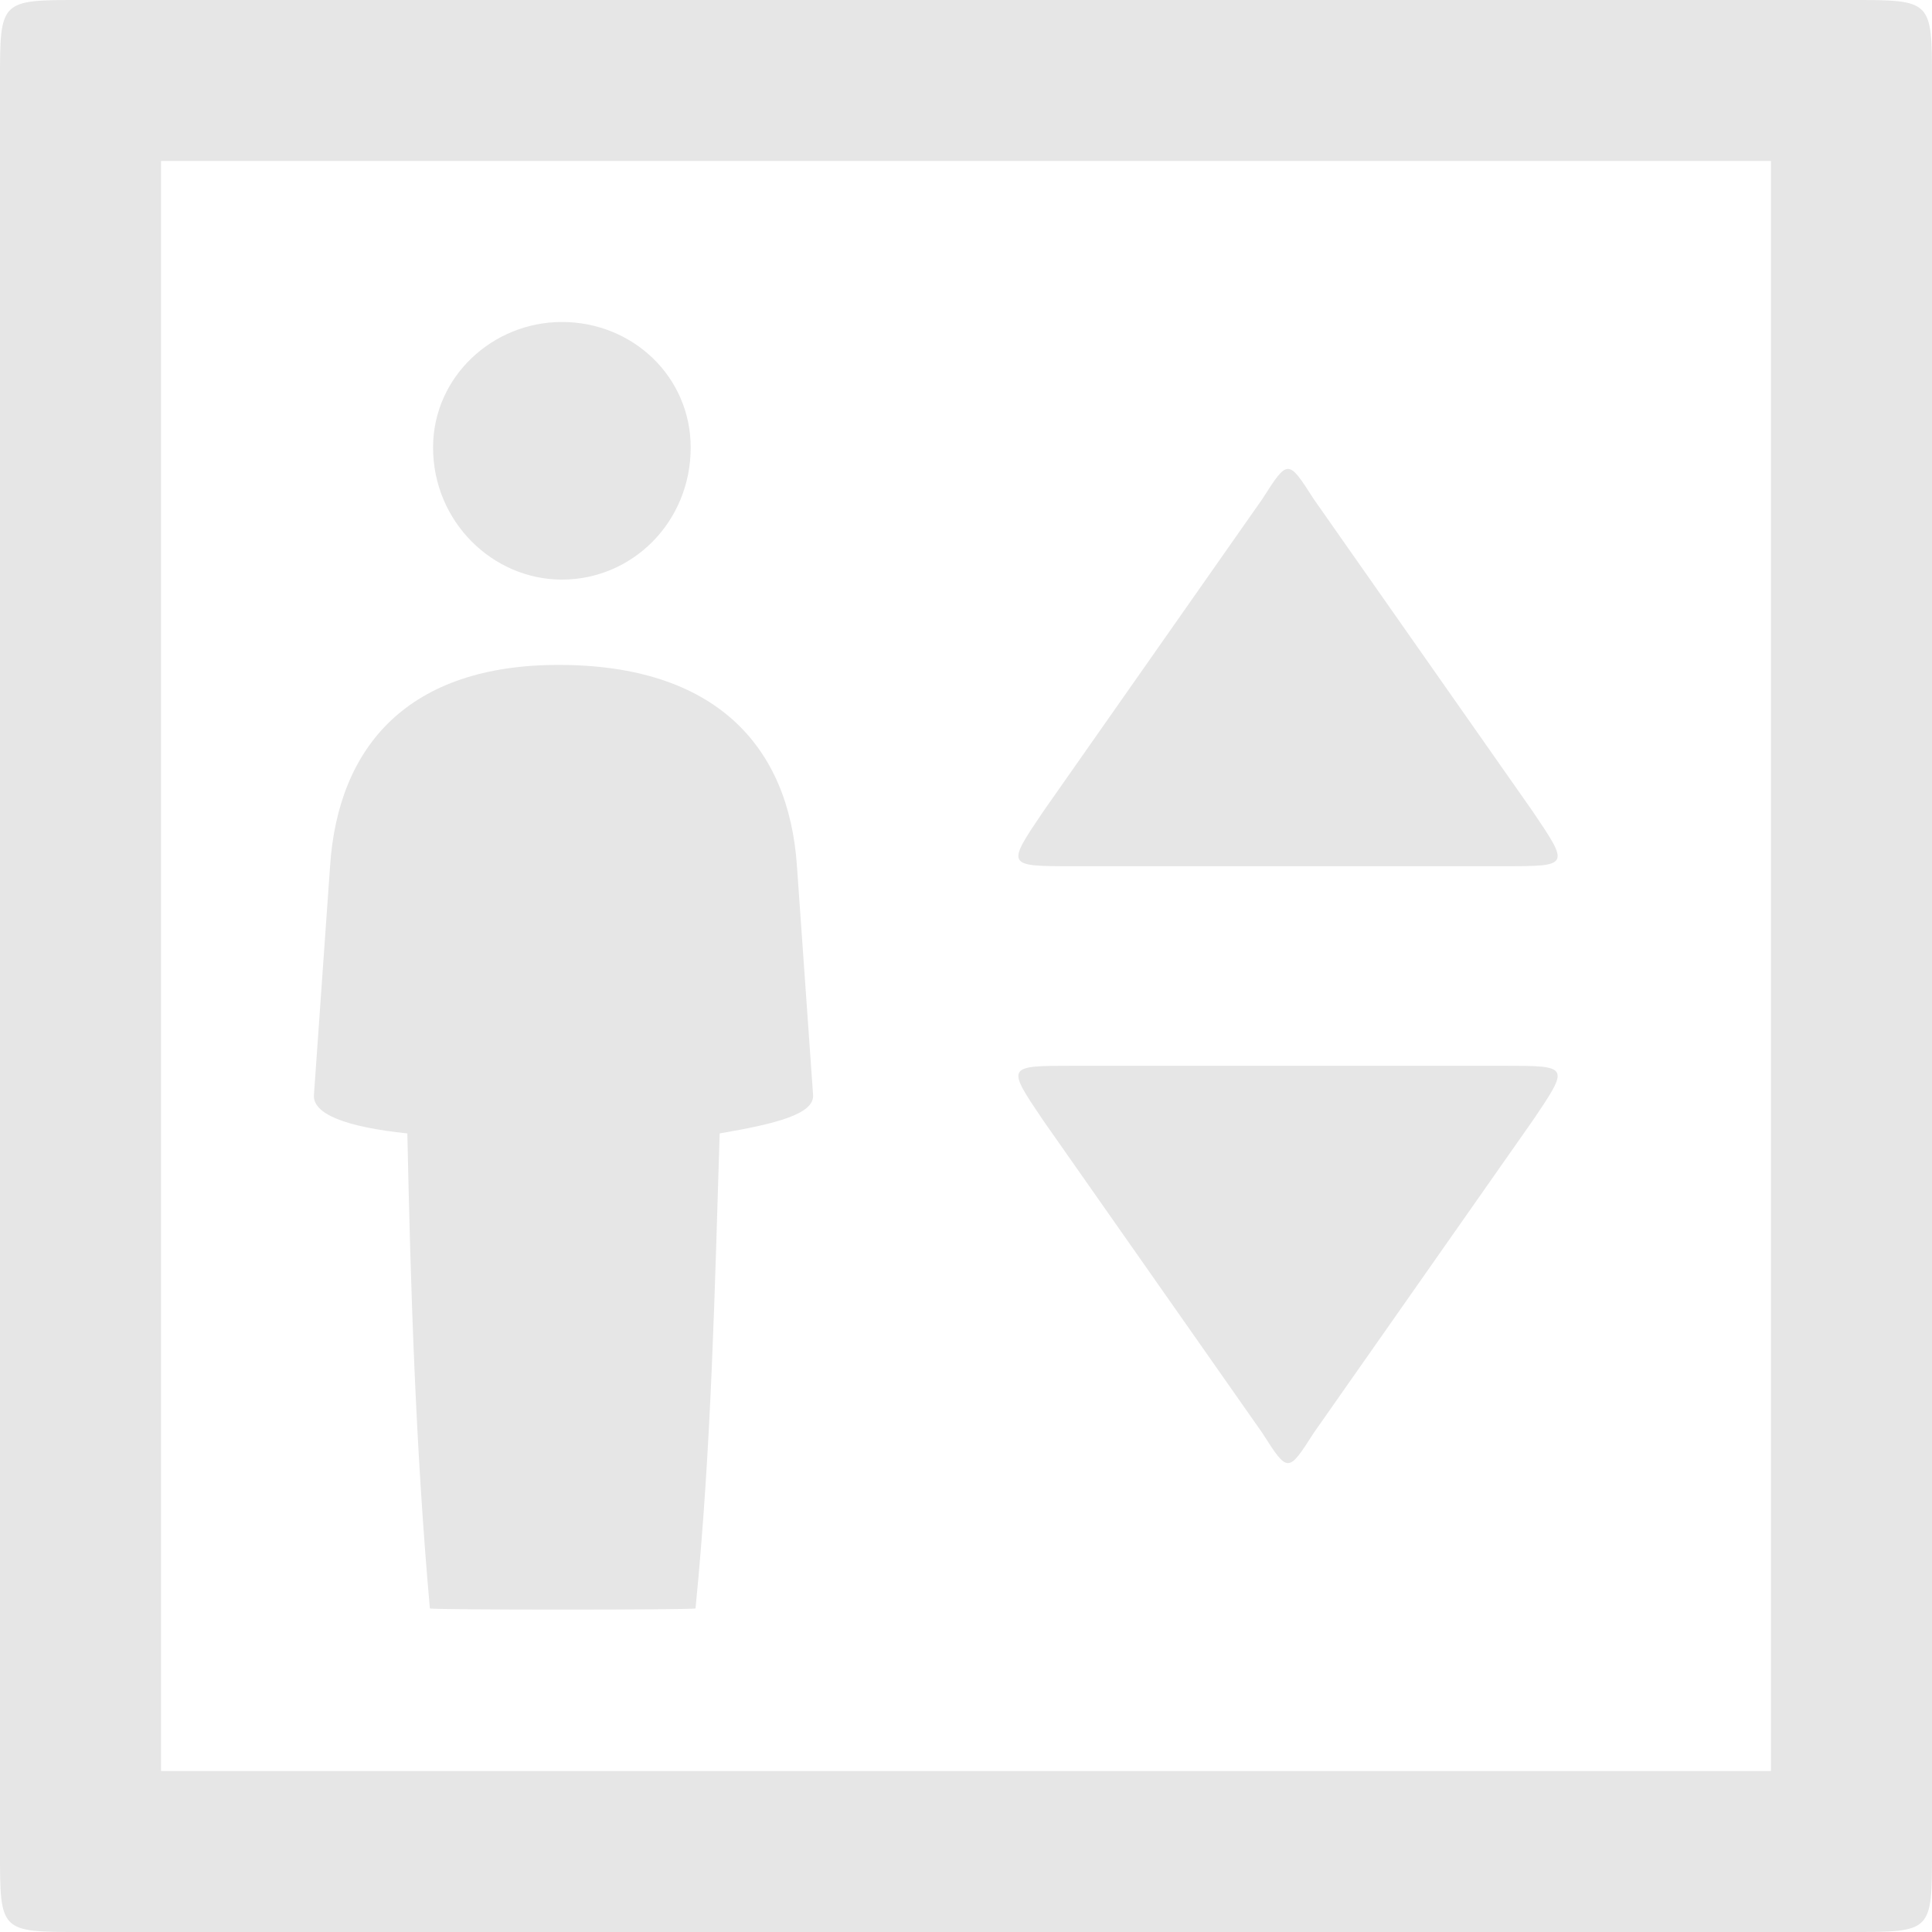 <?xml version="1.0" encoding="UTF-8"?>
<svg width="32px" height="32px" viewBox="0 0 32 32" version="1.1" xmlns="http://www.w3.org/2000/svg" xmlns:xlink="http://www.w3.org/1999/xlink">
    <!-- Generator: Sketch 42 (36781) - http://www.bohemiancoding.com/sketch -->
    <title>lift</title>
    <desc>Created with Sketch.</desc>
    <defs></defs>
    <g id="Page-3" stroke="none" stroke-width="1" fill="none" fill-rule="evenodd">
        <g id="lift" fill-rule="nonzero" fill="#E6E6E6">
            <path d="M1.333,0 C2.667,0 2.667,0 2.667,1.333 L2.667,30.667 C2.667,32 2.667,32 1.333,32 C0,32 0,32 0,30.667 L0,1.333 C0,0 0,0 1.333,0 Z M1.333,0 L30.667,0 C32,0 32,0 32,1.333 C32,2.667 32,2.667 30.667,2.667 L1.333,2.667 C0,2.667 0,2.667 0,1.333 C0,0 0,0 1.333,0 Z M17.76,14.347 C16.667,14.347 16.667,14.347 17.28,13.44 L20.907,8.267 C21.333,7.6 21.333,7.6 21.76,8.267 L25.387,13.44 C26,14.347 26,14.347 24.907,14.347 L17.76,14.347 Z M17.76,17.653 L24.907,17.653 C26,17.653 26,17.653 25.387,18.56 L21.76,23.733 C21.333,24.4 21.333,24.4 20.907,23.733 L17.28,18.56 C16.667,17.653 16.667,17.653 17.76,17.653 Z M30.667,0 C32,0 32,0 32,1.333 L32,30.667 C32,32 32,32 30.667,32 C29.333,32 29.333,32 29.333,30.667 L29.333,1.333 C29.333,0 29.333,0 30.667,0 Z M1.333,29.333 L30.667,29.333 C32,29.333 32,29.333 32,30.667 C32,32 32,32 30.667,32 L1.333,32 C0,32 0,32 0,30.667 C0,29.333 0,29.333 1.333,29.333 Z M7.12,5.36 C6.88,8.053 6.8,10.72 6.747,13.227 C5.733,13.333 5.173,13.547 5.2,13.867 L5.467,17.653 C5.6,19.653 6.773,20.987 9.253,20.987 C11.84,20.987 13.067,19.653 13.2,17.653 L13.467,13.867 C13.493,13.547 12.853,13.387 11.92,13.227 C11.84,10.72 11.787,8.053 11.52,5.36 C11.52,5.333 7.12,5.333 7.12,5.36 Z M9.307,22.4 C8.16,22.4 7.173,23.36 7.173,24.587 C7.173,25.76 8.16,26.667 9.307,26.667 C10.48,26.667 11.44,25.76 11.44,24.587 C11.44,23.36 10.48,22.4 9.307,22.4 Z" id="Shape" transform="translate(16, 16) scale(-1, 1) rotate(-180) translate(-16, -16) "></path>
        </g>
    </g>
</svg>